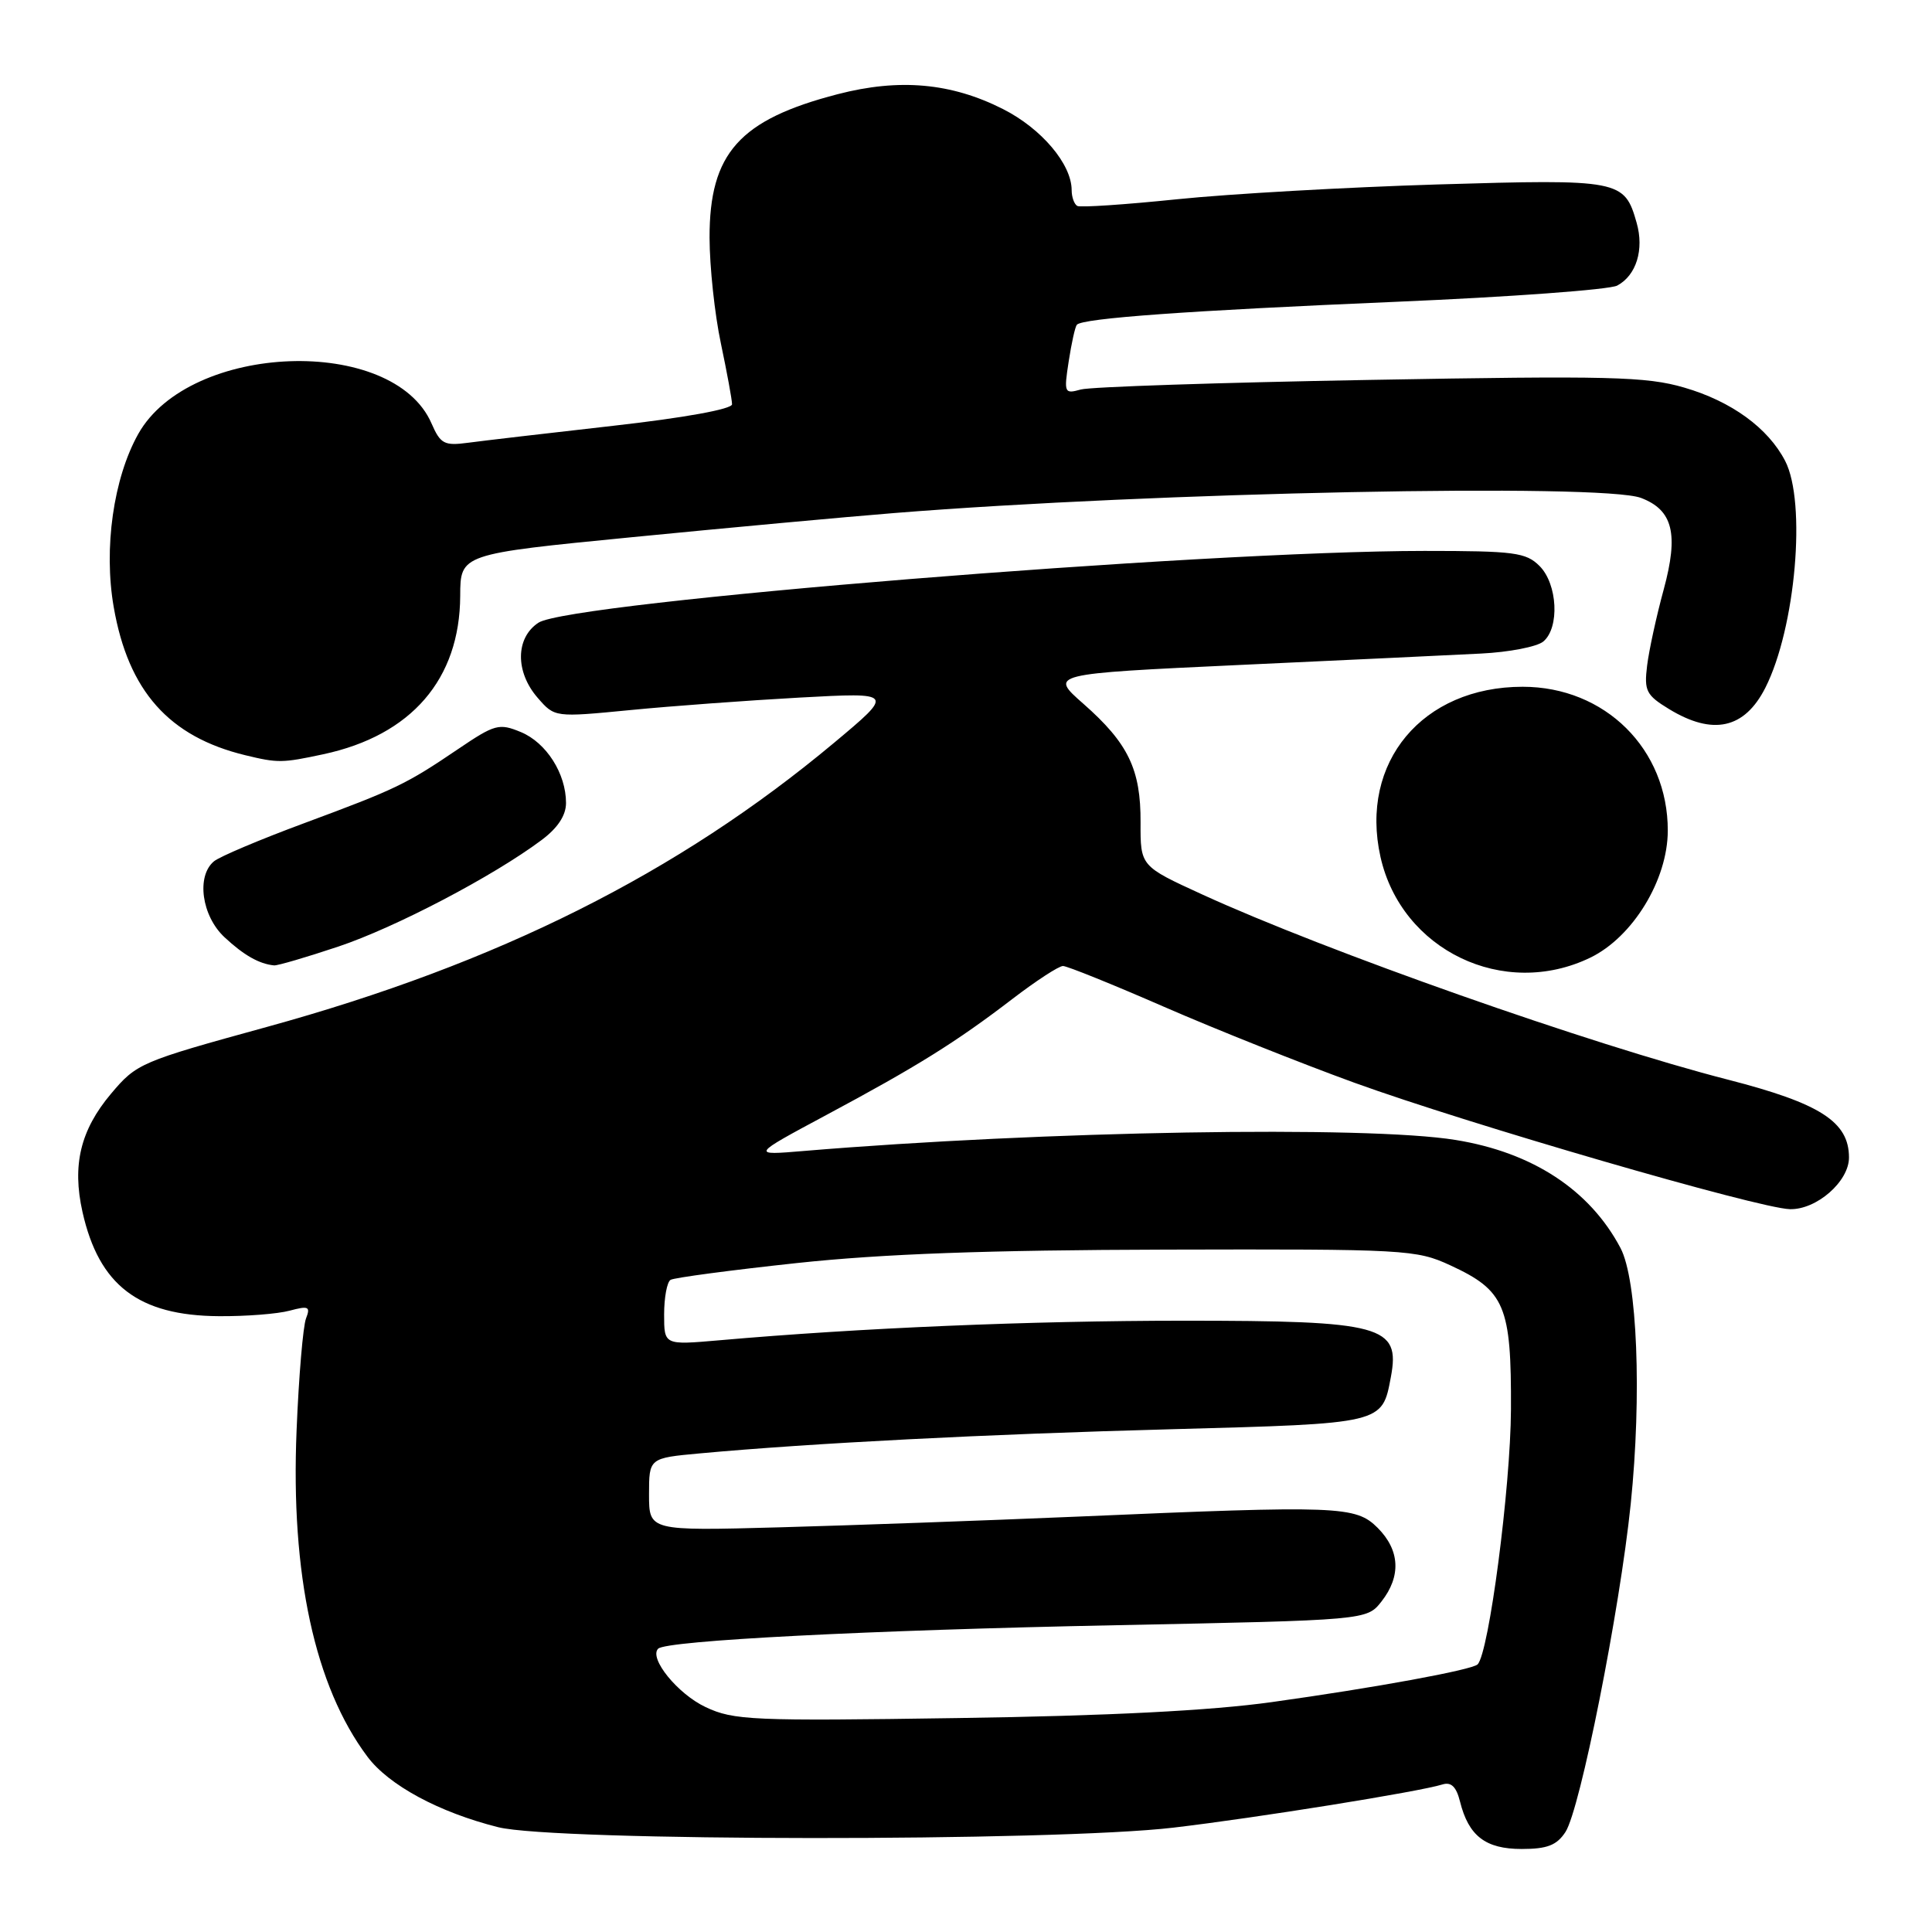 <?xml version="1.0" encoding="UTF-8" standalone="no"?>
<!DOCTYPE svg PUBLIC "-//W3C//DTD SVG 1.1//EN" "http://www.w3.org/Graphics/SVG/1.1/DTD/svg11.dtd" >
<svg xmlns="http://www.w3.org/2000/svg" xmlns:xlink="http://www.w3.org/1999/xlink" version="1.1" viewBox="0 0 256 256">
 <g >
 <path fill="currentColor"
d=" M 207.43 242.75 C 209.38 239.77 214.62 213.43 216.08 199.28 C 217.56 184.86 216.95 169.57 214.72 165.36 C 210.65 157.67 203.07 152.70 192.87 151.05 C 181.08 149.13 138.25 149.86 106.50 152.51 C 99.50 153.10 99.50 153.10 109.50 147.74 C 121.53 141.30 126.68 138.09 134.17 132.35 C 137.29 129.96 140.30 128.00 140.85 128.00 C 141.40 128.00 147.44 130.44 154.27 133.42 C 161.11 136.40 172.45 140.92 179.47 143.47 C 194.53 148.93 233.01 160.11 237.16 160.22 C 240.69 160.32 245.00 156.56 245.00 153.38 C 245.00 148.65 241.21 146.21 229.00 143.07 C 210.81 138.41 175.74 126.05 159.30 118.52 C 151.11 114.77 151.11 114.77 151.13 108.99 C 151.17 101.95 149.50 98.49 143.56 93.26 C 139.04 89.29 139.04 89.29 164.27 88.11 C 178.15 87.47 192.53 86.79 196.24 86.60 C 199.94 86.42 203.65 85.70 204.49 85.01 C 206.68 83.19 206.39 77.39 204.00 75.00 C 202.20 73.20 200.67 73.00 188.75 73.00 C 159.11 73.01 75.51 79.78 71.35 82.51 C 68.30 84.51 68.25 89.03 71.25 92.47 C 73.50 95.06 73.50 95.06 83.50 94.09 C 89.00 93.55 99.12 92.81 106.00 92.43 C 118.50 91.75 118.50 91.75 110.50 98.44 C 89.84 115.70 65.99 127.65 35.34 136.08 C 18.58 140.69 18.11 140.89 14.69 144.95 C 10.66 149.75 9.54 154.38 10.93 160.59 C 13.11 170.31 18.36 174.33 29.00 174.40 C 32.58 174.43 36.79 174.10 38.38 173.67 C 40.89 173.00 41.16 173.13 40.55 174.70 C 40.16 175.69 39.59 182.35 39.30 189.50 C 38.50 208.62 41.71 223.45 48.68 232.76 C 51.51 236.55 58.16 240.14 66.00 242.11 C 73.48 244.00 139.70 244.04 155.50 242.17 C 166.54 240.87 188.08 237.41 191.13 236.45 C 192.29 236.09 192.97 236.75 193.46 238.72 C 194.60 243.28 196.84 245.00 201.63 245.00 C 205.01 245.00 206.28 244.51 207.43 242.75 Z  M 210.73 126.89 C 216.36 124.16 220.98 116.59 220.99 110.07 C 221.01 99.26 212.68 91.00 201.76 91.00 C 188.48 91.00 180.12 101.01 182.92 113.54 C 185.69 125.92 199.27 132.44 210.73 126.89 Z  M 44.82 125.43 C 52.36 122.91 65.33 116.12 71.75 111.32 C 73.90 109.72 75.00 108.05 75.00 106.40 C 75.00 102.50 72.39 98.40 69.01 97.00 C 66.13 95.81 65.57 95.96 60.71 99.25 C 53.78 103.94 52.53 104.54 40.24 109.10 C 34.44 111.25 29.09 113.51 28.35 114.13 C 25.99 116.09 26.72 121.37 29.75 124.19 C 32.31 126.58 34.35 127.73 36.32 127.92 C 36.78 127.96 40.60 126.84 44.82 125.43 Z  M 42.85 99.94 C 54.51 97.44 60.93 90.00 60.98 78.96 C 61.00 73.41 61.00 73.41 83.75 71.18 C 96.26 69.95 111.90 68.51 118.50 67.98 C 152.72 65.23 212.30 64.02 217.45 65.98 C 221.67 67.59 222.45 70.74 220.45 78.11 C 219.49 81.62 218.50 86.17 218.25 88.20 C 217.84 91.54 218.13 92.11 221.15 93.95 C 226.97 97.50 231.16 96.57 233.92 91.13 C 237.93 83.20 239.38 66.56 236.54 61.07 C 234.28 56.71 229.43 53.18 223.18 51.36 C 218.16 49.89 213.31 49.77 181.50 50.34 C 161.70 50.69 144.47 51.26 143.22 51.61 C 141.03 52.22 140.96 52.08 141.61 47.87 C 141.98 45.47 142.46 43.29 142.69 43.03 C 143.45 42.17 157.39 41.16 184.99 39.99 C 200.10 39.35 213.29 38.38 214.29 37.84 C 216.82 36.49 217.88 33.07 216.86 29.51 C 215.25 23.83 214.66 23.72 190.50 24.44 C 178.40 24.81 162.88 25.69 156.00 26.40 C 149.12 27.11 143.16 27.51 142.75 27.29 C 142.34 27.06 142.00 26.12 142.00 25.19 C 141.99 21.74 138.00 17.03 132.90 14.45 C 126.05 10.98 119.17 10.36 111.00 12.48 C 97.97 15.86 94.00 20.31 94.02 31.50 C 94.03 35.35 94.70 41.65 95.52 45.50 C 96.33 49.35 97.00 52.98 97.00 53.57 C 97.00 54.21 90.67 55.36 81.25 56.42 C 72.59 57.40 63.92 58.41 62.00 58.67 C 58.87 59.09 58.36 58.82 57.18 56.11 C 52.10 44.40 25.13 45.37 18.32 57.50 C 15.03 63.37 13.71 72.67 15.07 80.45 C 17.00 91.56 22.39 97.62 32.50 100.07 C 36.83 101.12 37.39 101.11 42.85 99.94 Z  M 93.50 226.20 C 89.80 224.46 85.95 219.72 87.21 218.46 C 88.29 217.38 115.17 216.00 147.80 215.35 C 181.11 214.68 181.11 214.68 183.05 212.21 C 185.68 208.86 185.50 205.41 182.55 202.45 C 179.63 199.54 177.50 199.46 142.76 200.96 C 130.52 201.48 112.74 202.12 103.25 202.38 C 86.00 202.85 86.00 202.85 86.00 198.02 C 86.00 193.20 86.00 193.20 92.75 192.58 C 107.45 191.23 130.72 190.03 155.24 189.38 C 183.40 188.62 183.13 188.68 184.30 182.45 C 185.57 175.65 183.19 175.00 156.82 175.00 C 136.44 175.01 114.01 175.95 95.25 177.60 C 88.00 178.23 88.00 178.23 88.00 174.18 C 88.00 171.94 88.38 169.88 88.85 169.59 C 89.32 169.30 96.86 168.30 105.60 167.36 C 117.01 166.14 130.83 165.64 154.50 165.58 C 186.28 165.50 187.67 165.58 192.17 167.66 C 199.42 171.01 200.27 173.03 200.21 186.77 C 200.16 197.11 197.29 219.04 195.79 220.54 C 195.06 221.27 182.22 223.63 168.50 225.54 C 160.41 226.67 146.89 227.36 127.00 227.65 C 99.65 228.06 97.21 227.95 93.50 226.20 Z "/>
</g>
</svg>